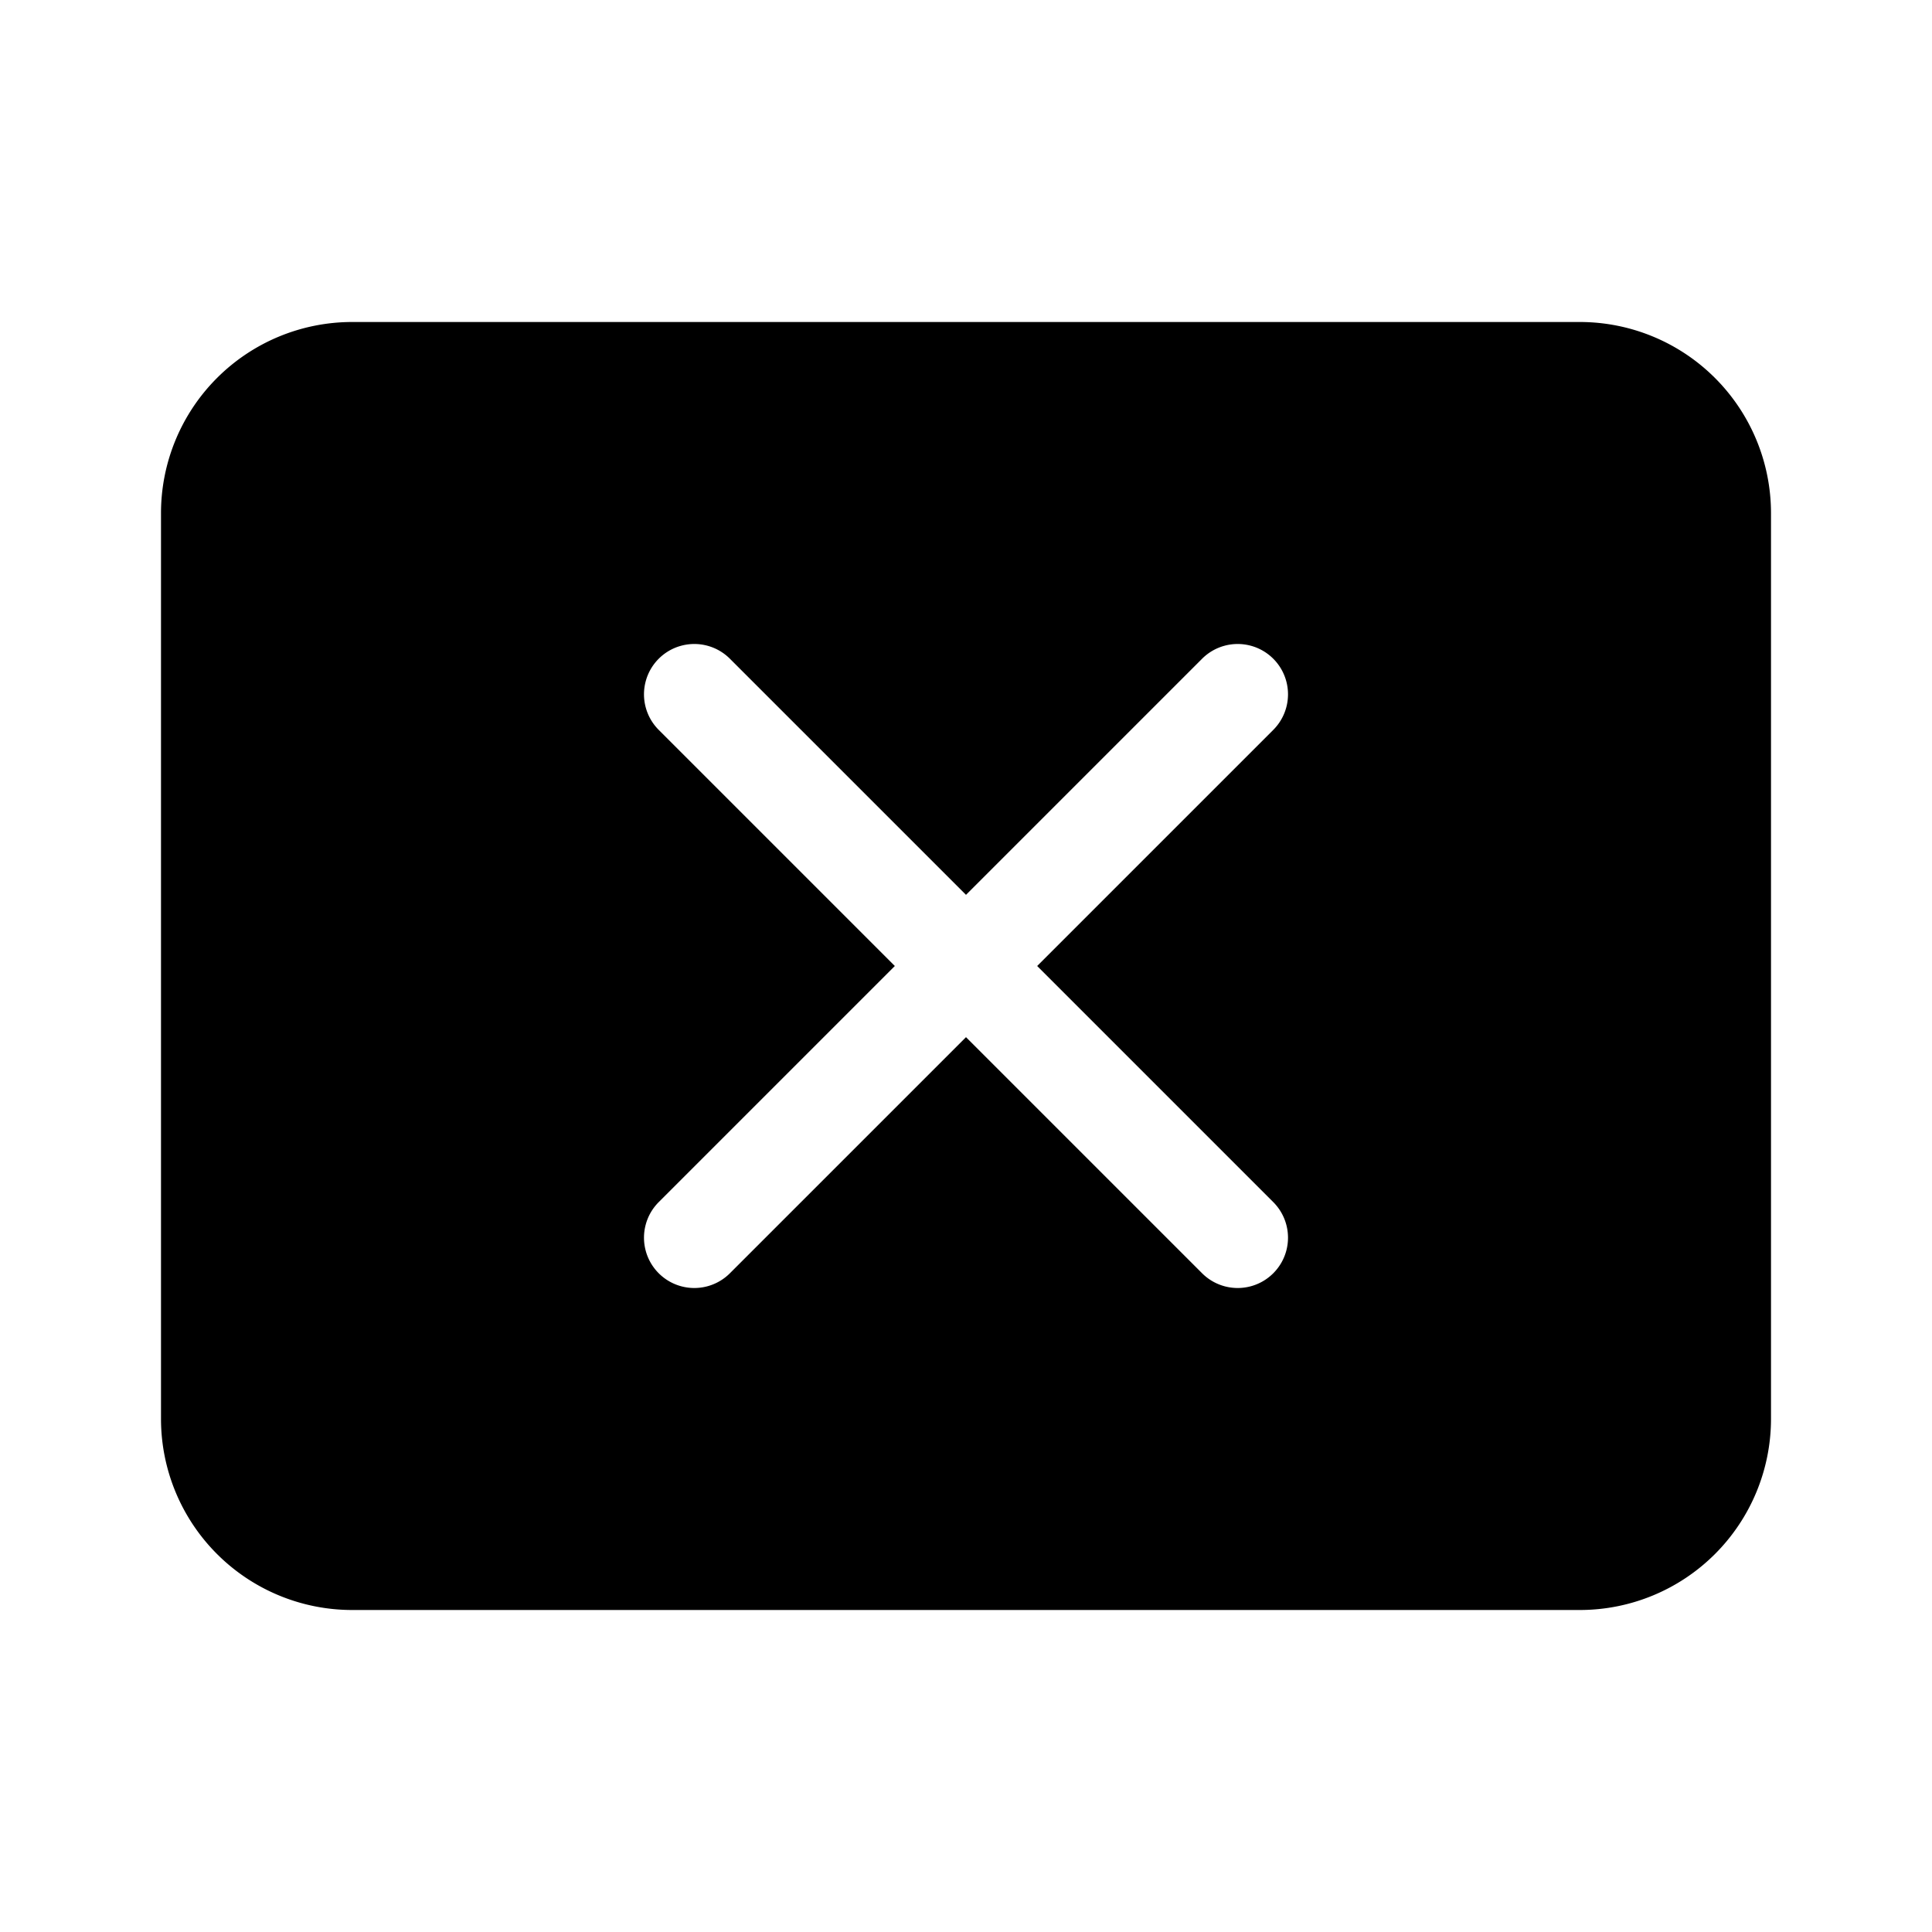 <svg xmlns="http://www.w3.org/2000/svg" xmlns:xlink="http://www.w3.org/1999/xlink" width="48" height="48" viewBox="0 0 48 48"><path fill="currentColor" d="M8.75 8A4.75 4.75 0 0 0 4 12.75v22.5A4.75 4.75 0 0 0 8.75 40h30.5A4.75 4.75 0 0 0 44 35.25v-22.5A4.75 4.75 0 0 0 39.25 8H8.75Zm13.482 16l-5.866-5.866a1.25 1.25 0 0 1 1.768-1.768L24 22.232l5.866-5.866a1.25 1.25 0 0 1 1.768 1.768L25.768 24l5.866 5.866a1.25 1.25 0 0 1-1.768 1.768L24 25.768l-5.866 5.866a1.25 1.25 0 0 1-1.768-1.768L22.232 24Z"/></svg>